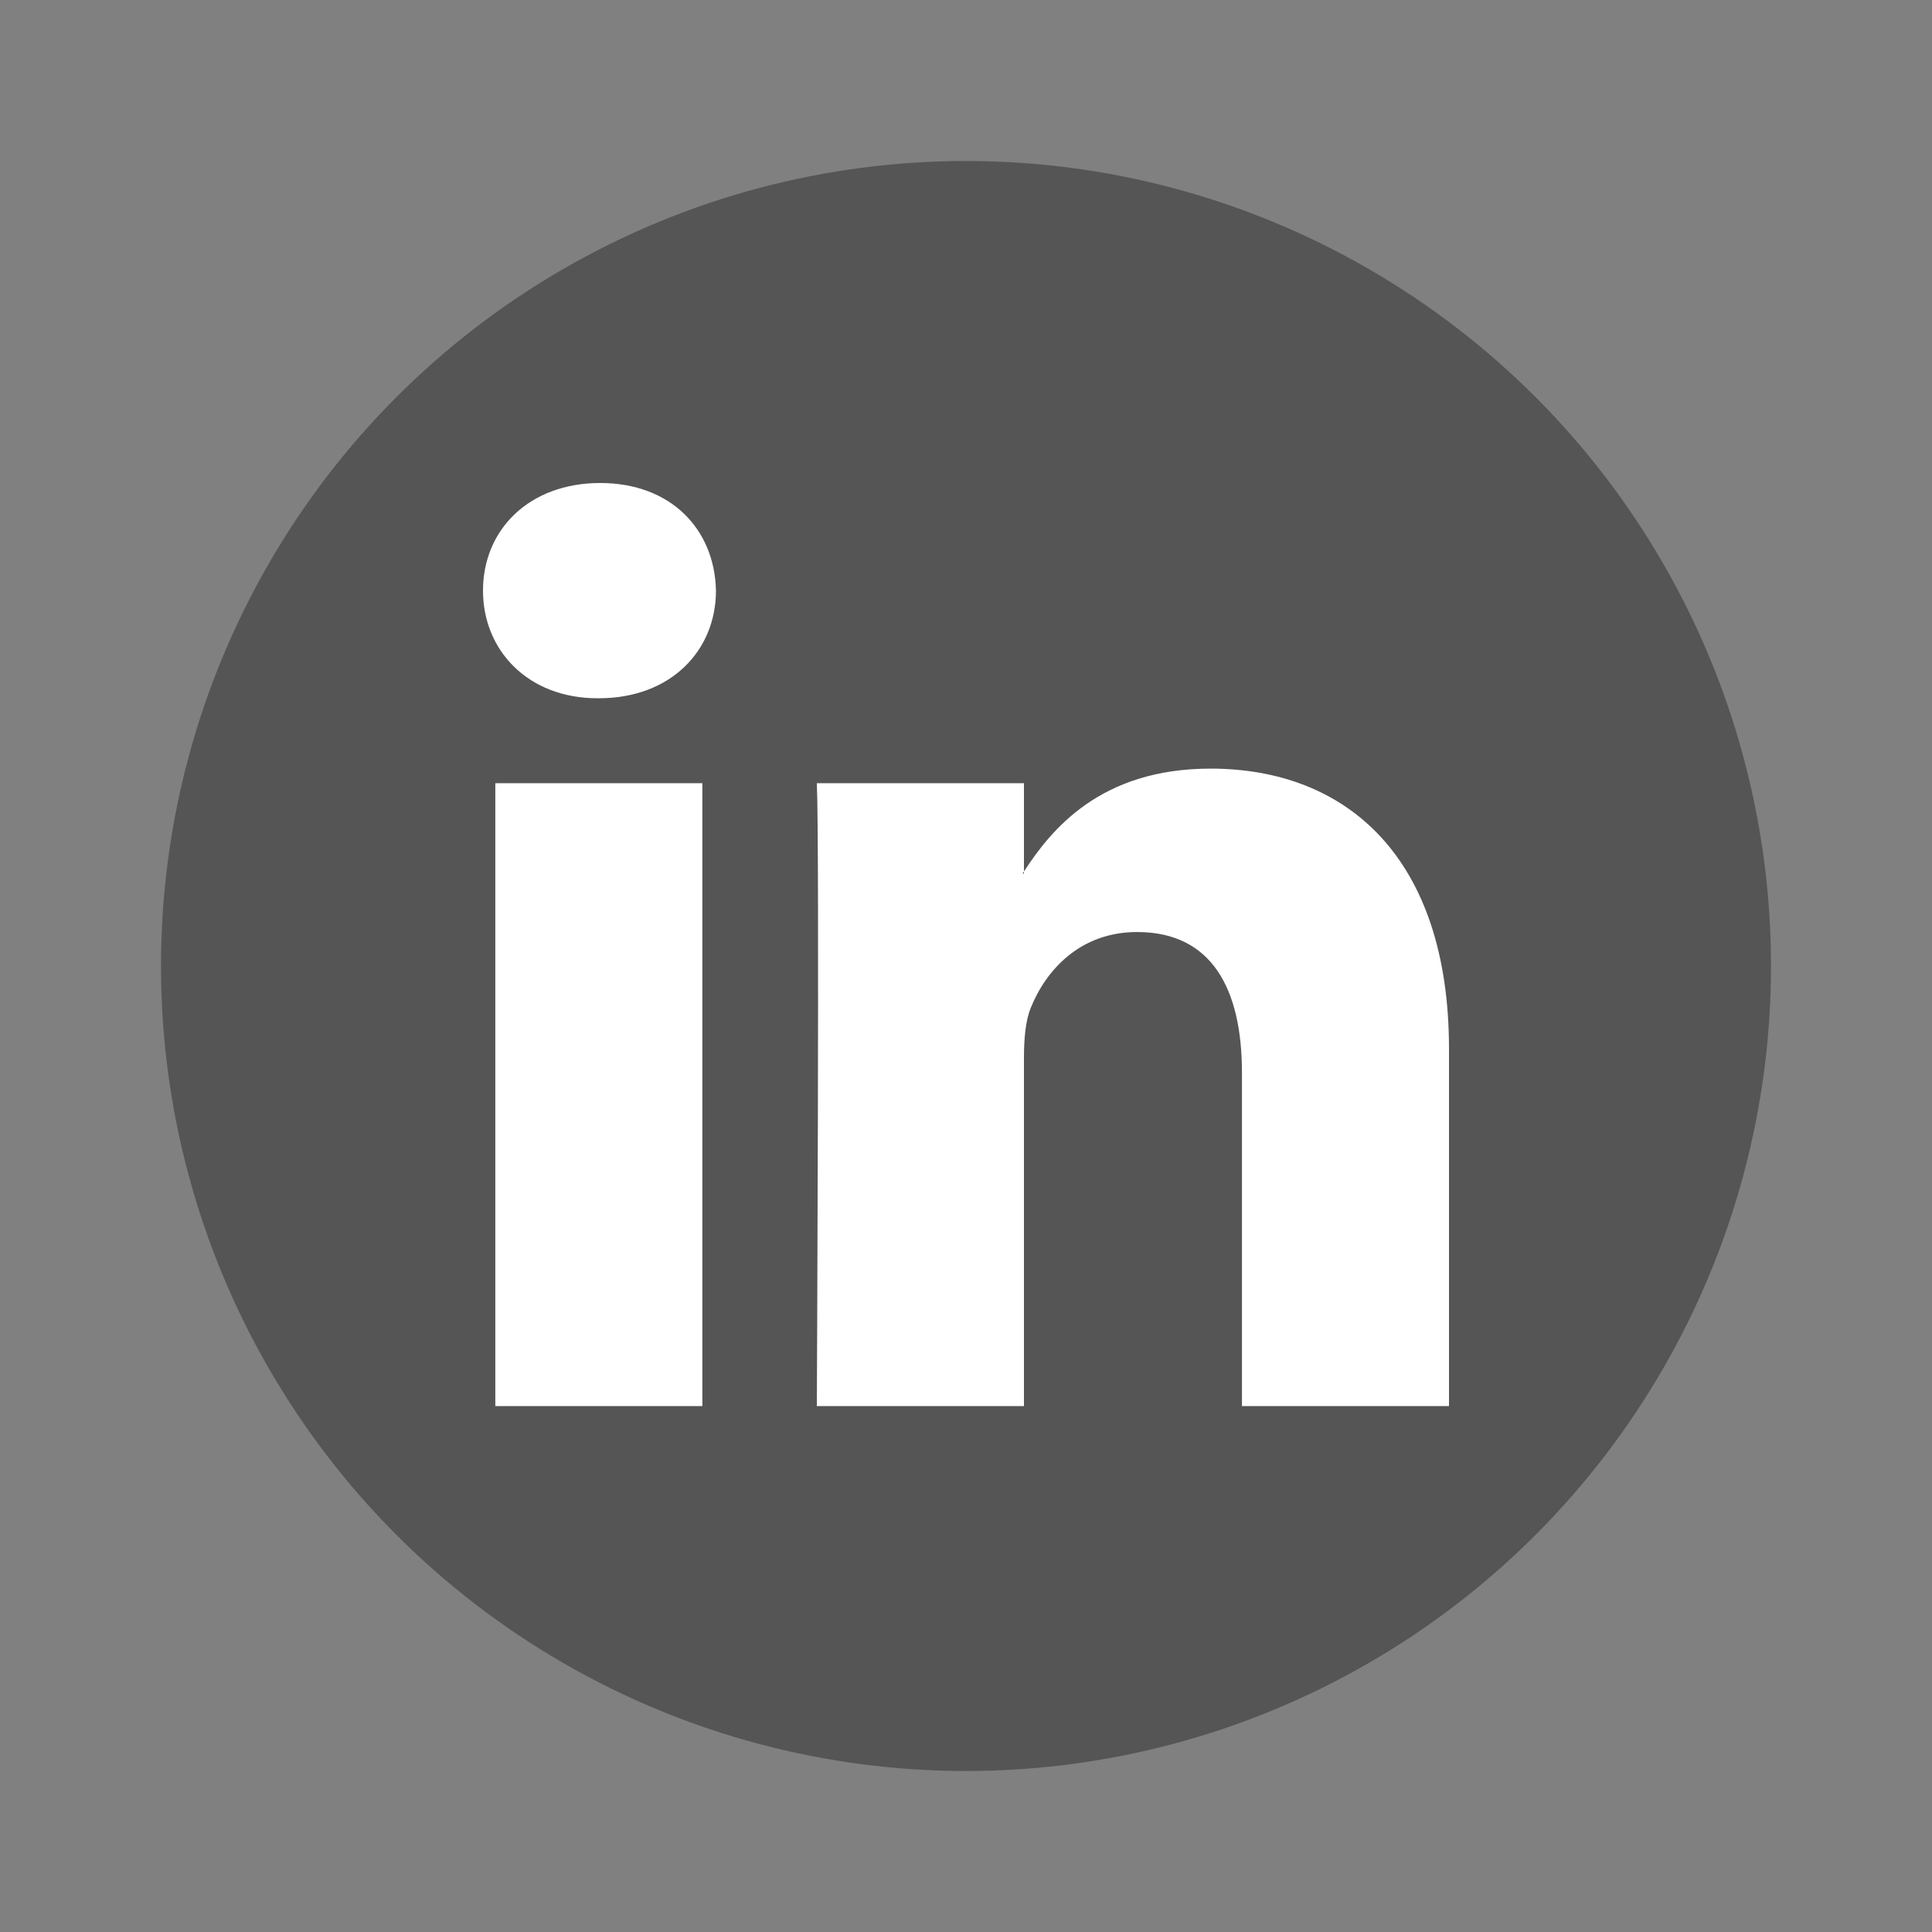 <svg width="24" height="24" viewBox="0 0 24 24" fill="none" xmlns="http://www.w3.org/2000/svg">
<rect x="0" y="0" width="24" height="24" fill="#808080" stroke="none"/>
<circle cx="12" cy="12" r="10" fill="#555555"/>
<path d="M18 13.03V17.467H15.428V13.327C15.428 12.287 15.056 11.578 14.125 11.578C13.414 11.578 12.991 12.056 12.805 12.519C12.737 12.684 12.72 12.914 12.72 13.146V17.467H10.147C10.147 17.467 10.182 10.456 10.147 9.729H12.72V10.826L12.703 10.851H12.72V10.826C13.062 10.3 13.672 9.548 15.038 9.548C16.731 9.548 18 10.654 18 13.03ZM7.456 6C6.576 6 6 6.577 6 7.337C6 8.079 6.559 8.674 7.422 8.674H7.439C8.336 8.674 8.894 8.079 8.894 7.337C8.878 6.577 8.336 6 7.456 6ZM6.153 17.467H8.725V9.729H6.153V17.467Z" fill="white"/>
</svg>
